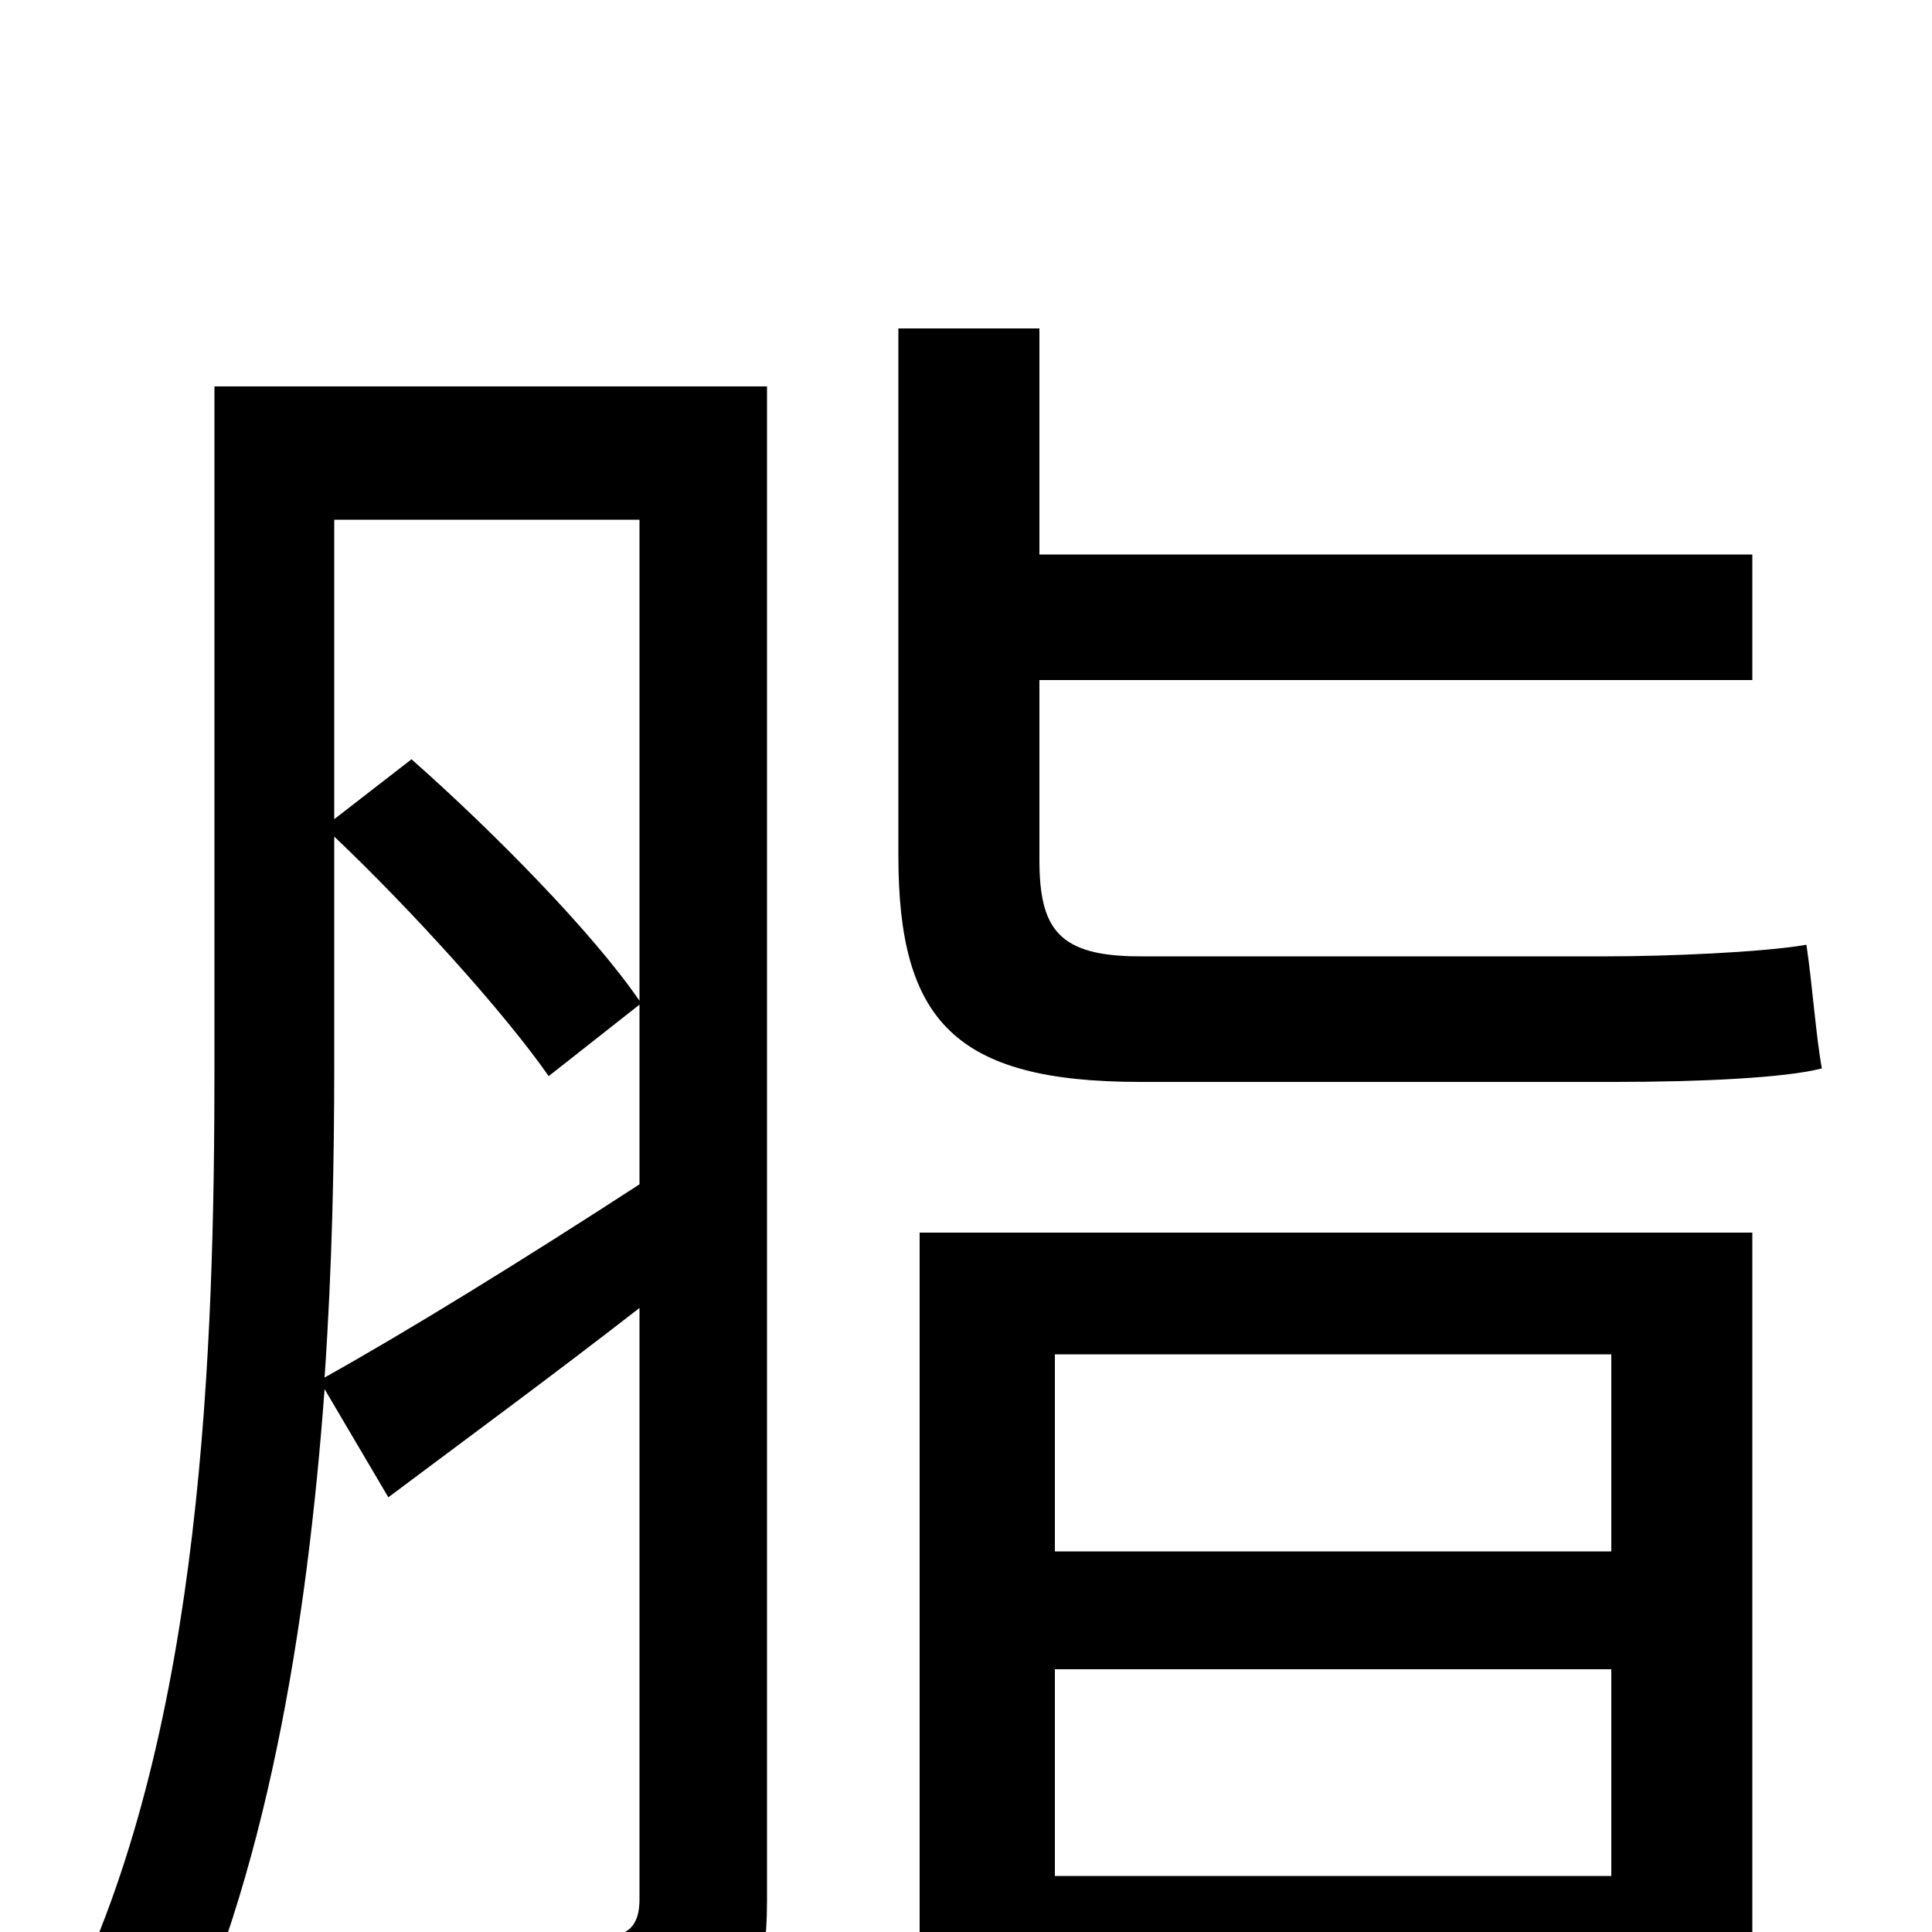 <svg xmlns="http://www.w3.org/2000/svg" viewBox="0 -1000 1000 1000">
	<path fill="#000000" d="M173 -567C213 -529 261 -476 284 -443L331 -480V-387C271 -348 211 -311 168 -287C172 -345 173 -400 173 -449ZM331 -731V-482C307 -517 256 -569 213 -607L173 -576V-731ZM397 -800H111V-448C111 -303 105 -108 37 33C52 39 79 61 88 74C138 -27 159 -159 168 -281L201 -225C241 -255 286 -288 331 -323V-17C331 -3 325 2 312 3C299 3 257 4 209 2C219 21 228 52 231 71C298 71 337 69 364 57C388 45 397 24 397 -16ZM836 -440C879 -440 924 -442 943 -447C940 -463 938 -491 935 -511C912 -507 862 -505 832 -505H590C548 -505 538 -519 538 -555V-648H907V-713H538V-830H465V-557C465 -472 494 -440 590 -440ZM834 -299V-197H546V-299ZM546 -29V-136H834V-29ZM476 76H546V35H834V72H907V-362H476Z"/>
</svg>